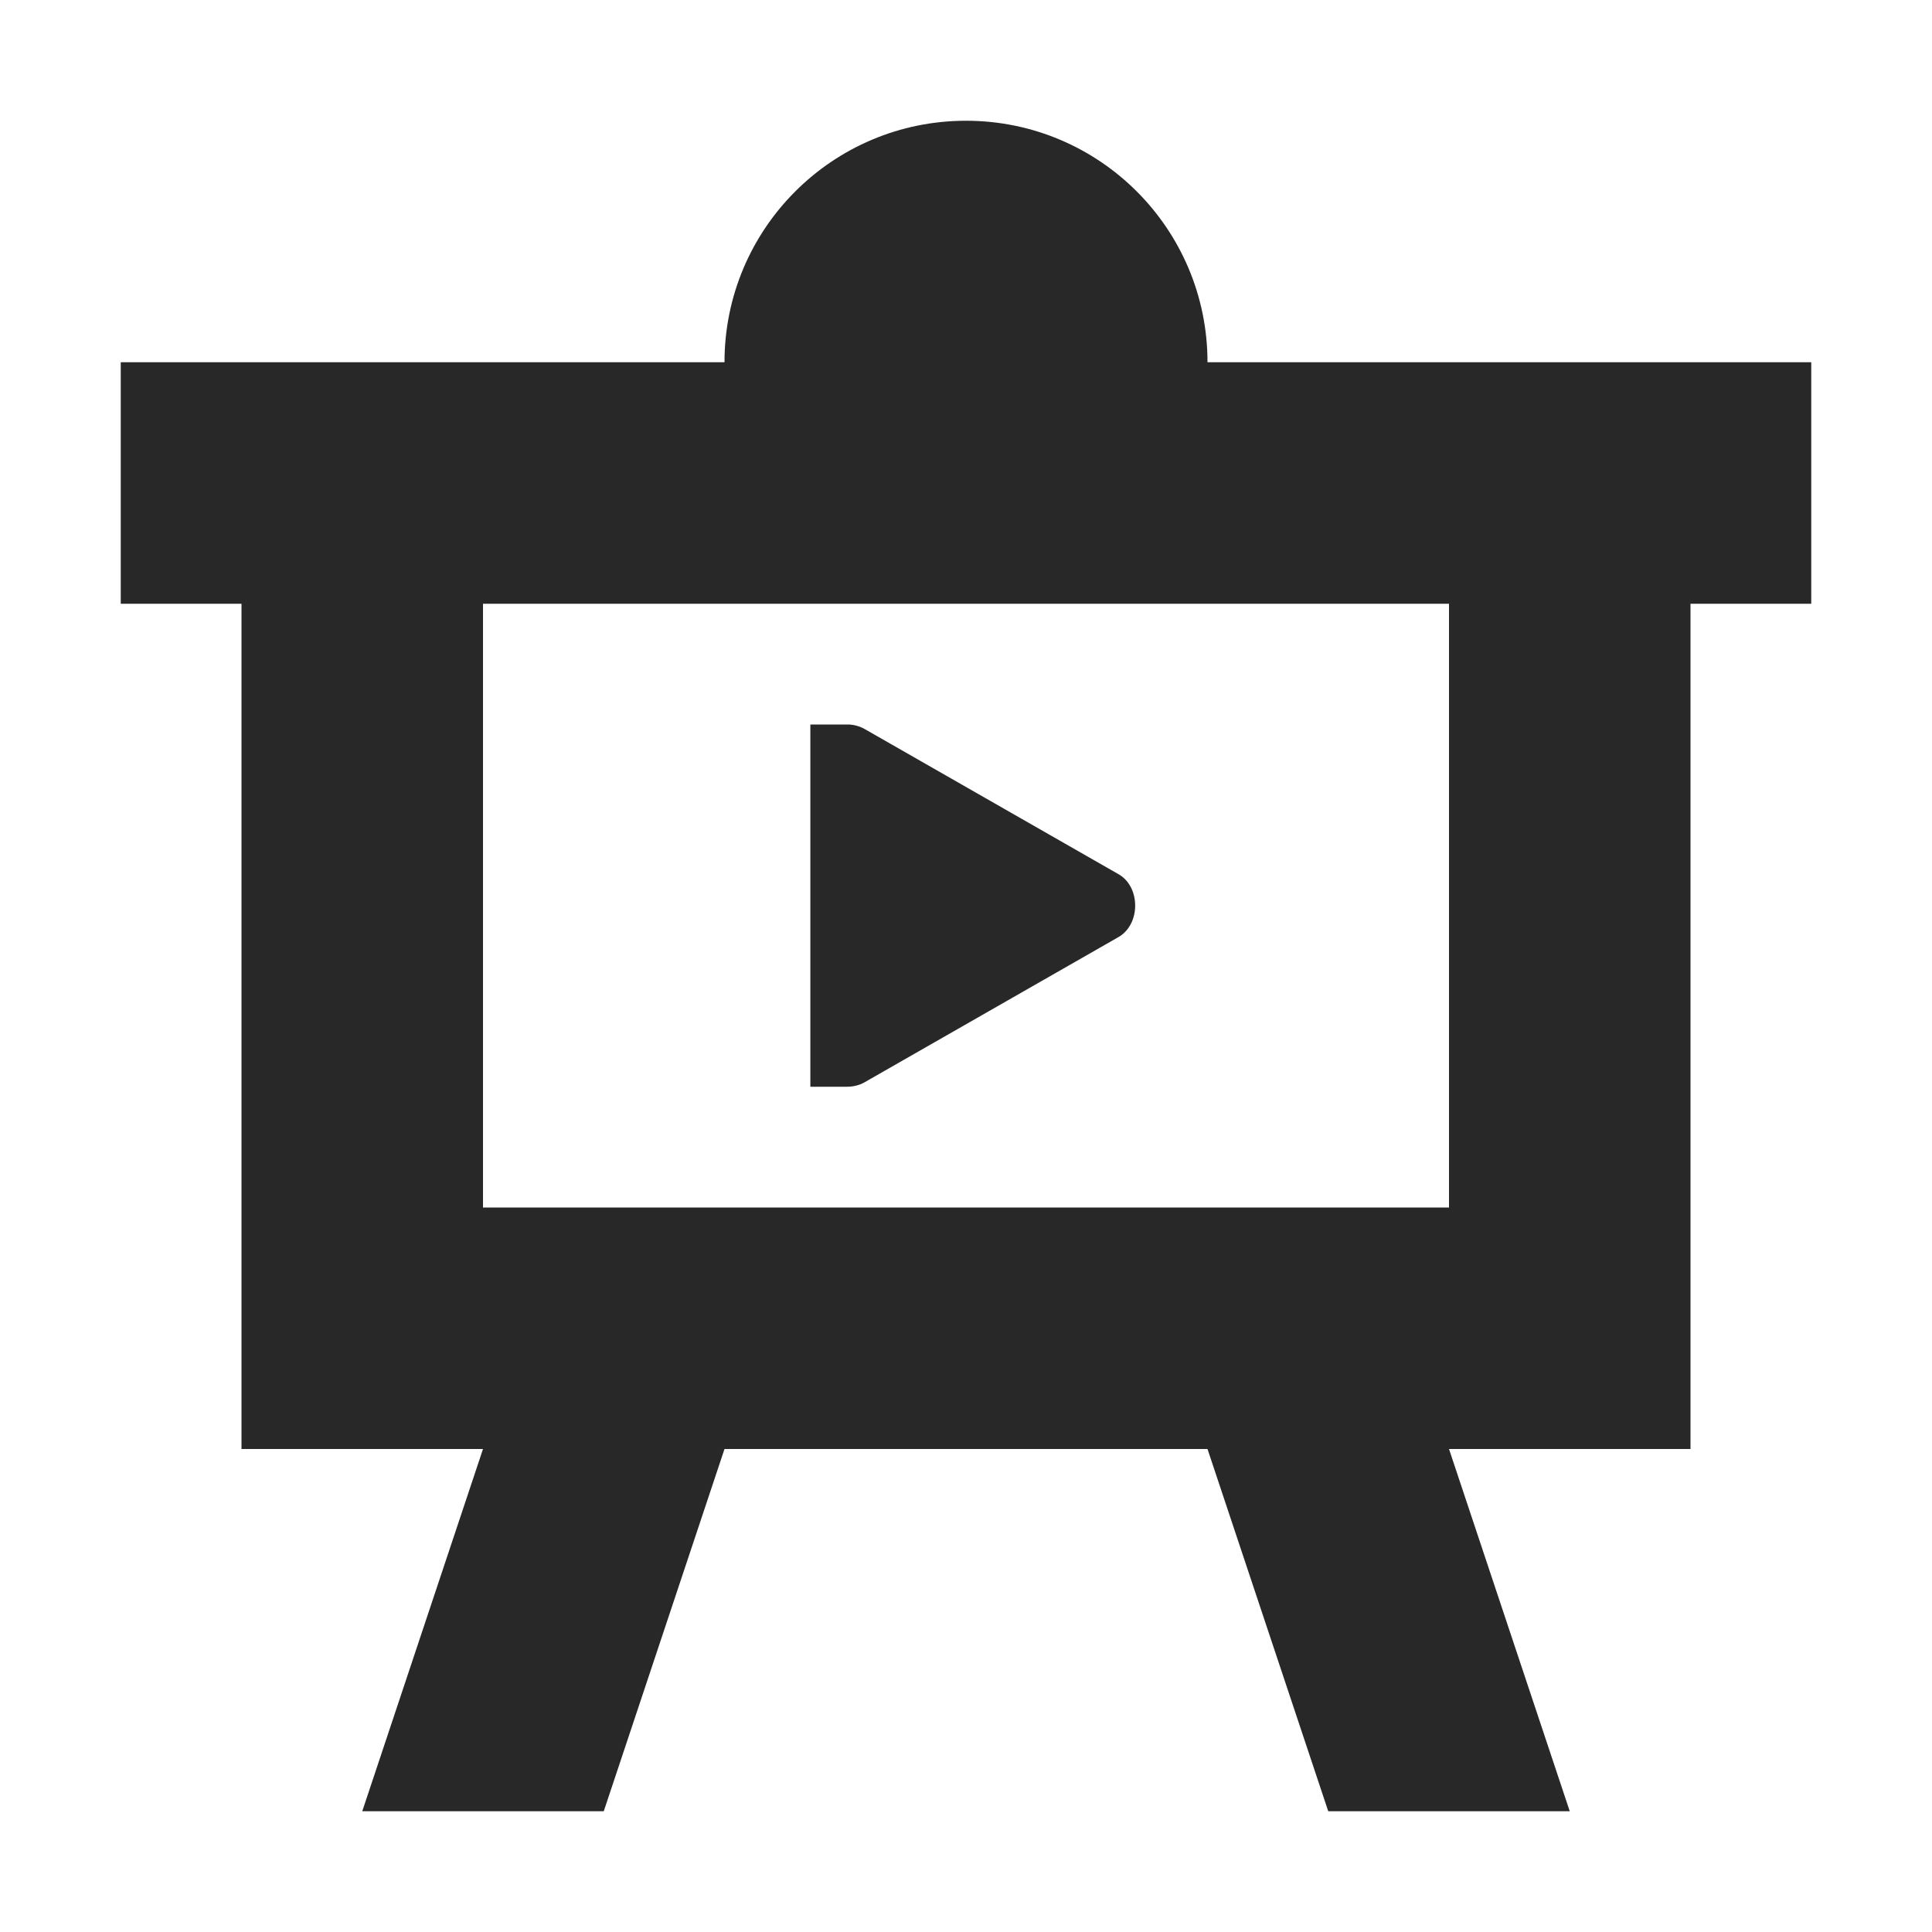 <svg width="16" height="16" version="1.1" xmlns="http://www.w3.org/2000/svg">
  <defs>
    <style id="current-color-scheme" type="text/css">.ColorScheme-Text { color:#282828; } .ColorScheme-Highlight { color:#458588; }</style>
  </defs>
  <path class="ColorScheme-Text" d="m8 1c-1.105 0-2 0.895-2 2h-5v2h1v7h2l-1 3h2l1-3h4l1 3h2l-1-3h2v-7h1v-2h-5c0-1.105-0.895-2-2-2zm-4 4h8v5h-8zm2.711 1v3h0.299c0.052 3e-4 0.105-0.011 0.15-0.037l2.1-1.201c0.093-0.052 0.141-0.156 0.141-0.262s-0.047-0.21-0.141-0.262l-2.1-1.201c-0.046-0.026-0.098-0.037-0.138-0.037z" fill="currentColor"/>
</svg>
